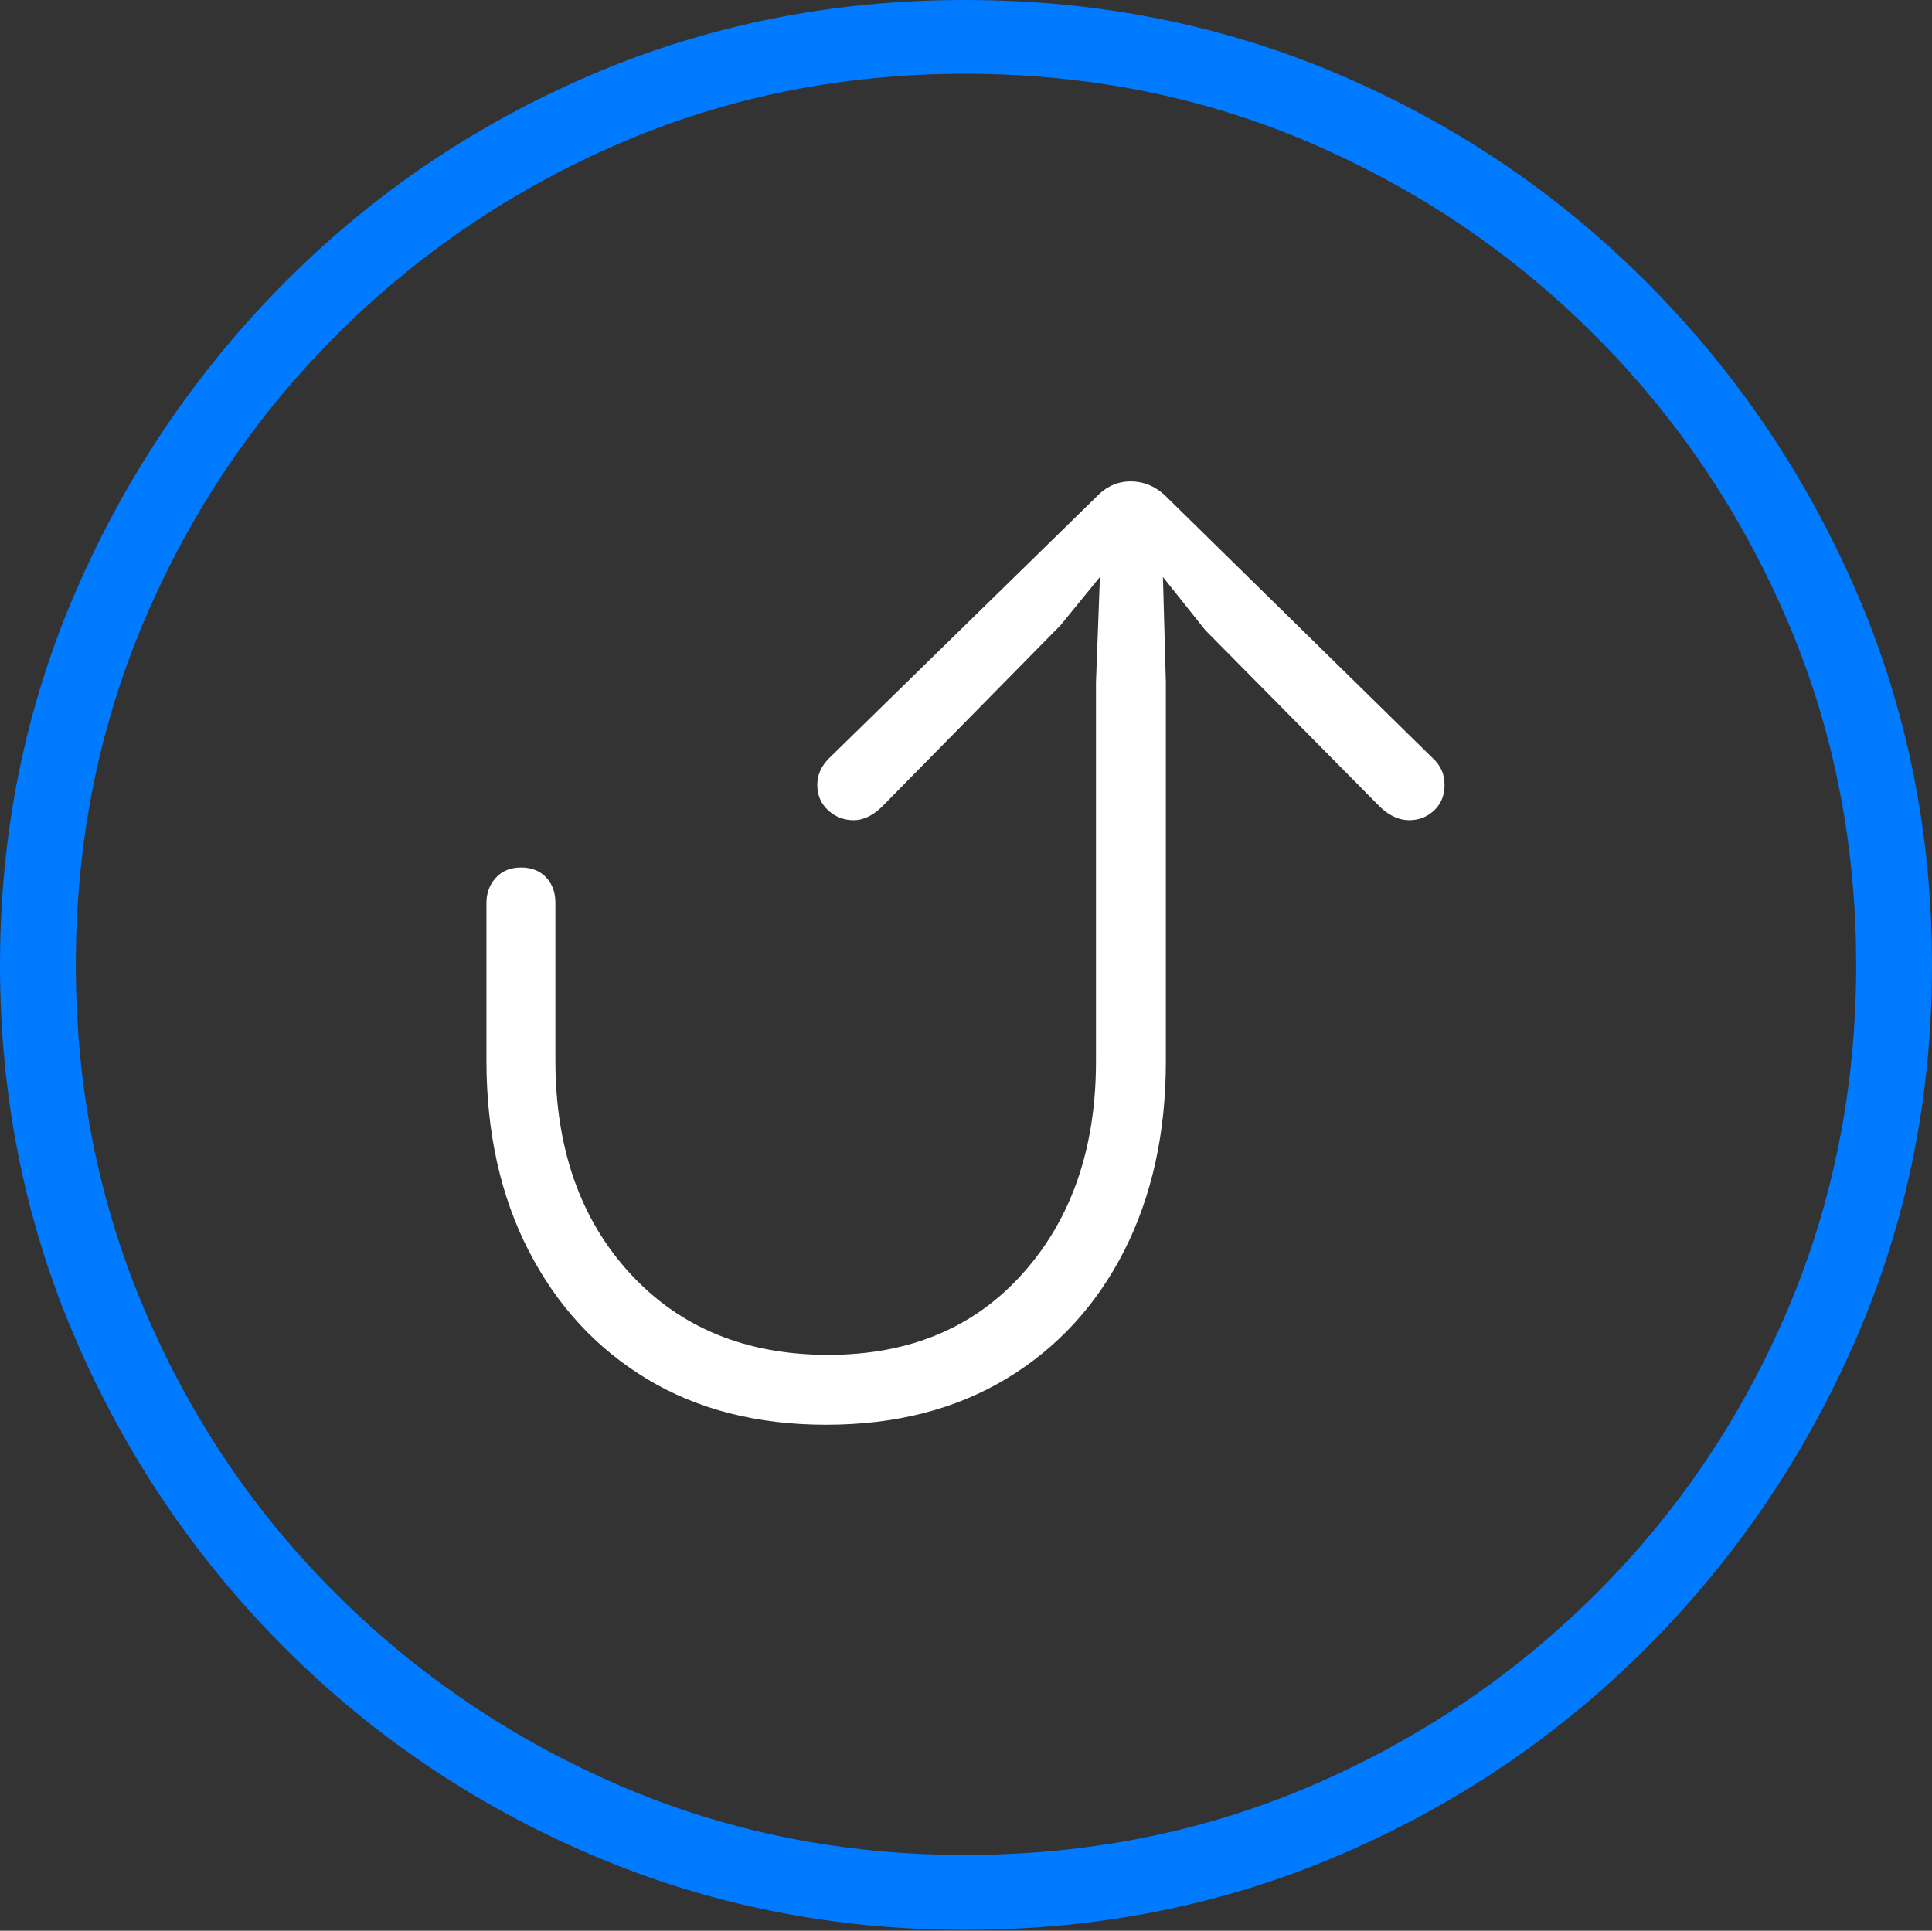 <?xml version="1.0" encoding="UTF-8"?>
<!--Generator: Apple Native CoreSVG 175-->
<!DOCTYPE svg
PUBLIC "-//W3C//DTD SVG 1.1//EN"
       "http://www.w3.org/Graphics/SVG/1.1/DTD/svg11.dtd">
<svg version="1.1" xmlns="http://www.w3.org/2000/svg" xmlns:xlink="http://www.w3.org/1999/xlink" width="19.16" height="19.15">
 <rect width="100%" height="100%" fill="#333333" stroke="none"/>
 <g>
  <rect height="19.15" opacity="0" width="19.16" x="0" y="0"/>
  <path d="M9.57 19.141Q11.553 19.141 13.286 18.398Q15.02 17.656 16.338 16.333Q17.656 15.01 18.408 13.276Q19.16 11.543 19.16 9.57Q19.16 7.598 18.408 5.864Q17.656 4.131 16.338 2.808Q15.02 1.484 13.286 0.742Q11.553 0 9.57 0Q7.598 0 5.864 0.742Q4.131 1.484 2.817 2.808Q1.504 4.131 0.752 5.864Q0 7.598 0 9.57Q0 11.543 0.747 13.276Q1.494 15.01 2.812 16.333Q4.131 17.656 5.869 18.398Q7.607 19.141 9.57 19.141ZM9.57 18.398Q7.744 18.398 6.147 17.71Q4.551 17.021 3.335 15.81Q2.119 14.6 1.436 12.998Q0.752 11.396 0.752 9.57Q0.752 7.744 1.436 6.143Q2.119 4.541 3.335 3.325Q4.551 2.109 6.147 1.421Q7.744 0.732 9.57 0.732Q11.406 0.732 13.003 1.421Q14.6 2.109 15.815 3.325Q17.031 4.541 17.72 6.143Q18.408 7.744 18.408 9.57Q18.408 11.396 17.725 12.998Q17.041 14.6 15.825 15.81Q14.609 17.021 13.008 17.71Q11.406 18.398 9.57 18.398Z" fill="#007aff"/>
  <path d="M8.193 14.131Q9.219 14.131 9.976 13.677Q10.732 13.223 11.148 12.407Q11.562 11.592 11.562 10.527L11.562 6.768L11.533 5.723L11.953 6.25L13.691 8.008Q13.828 8.135 13.975 8.135Q14.121 8.135 14.224 8.037Q14.326 7.939 14.326 7.783Q14.326 7.627 14.209 7.52L11.572 4.932Q11.416 4.775 11.211 4.775Q11.016 4.775 10.869 4.932L8.223 7.52Q8.105 7.637 8.105 7.783Q8.105 7.939 8.213 8.037Q8.32 8.135 8.467 8.135Q8.604 8.135 8.74 8.008L10.518 6.201L10.908 5.723L10.869 6.768L10.869 10.527Q10.869 11.816 10.146 12.627Q9.424 13.438 8.213 13.438Q6.992 13.438 6.25 12.632Q5.508 11.826 5.508 10.518Q5.508 10.391 5.508 10.02Q5.508 9.648 5.508 9.312Q5.508 8.975 5.508 8.955Q5.508 8.799 5.415 8.701Q5.322 8.604 5.166 8.604Q5.01 8.604 4.917 8.706Q4.824 8.809 4.824 8.955Q4.824 8.984 4.824 9.316Q4.824 9.648 4.824 10.02Q4.824 10.391 4.824 10.518Q4.824 11.592 5.244 12.407Q5.664 13.223 6.416 13.677Q7.168 14.131 8.193 14.131Z" fill="#ffffff"/>
 </g>
</svg>
